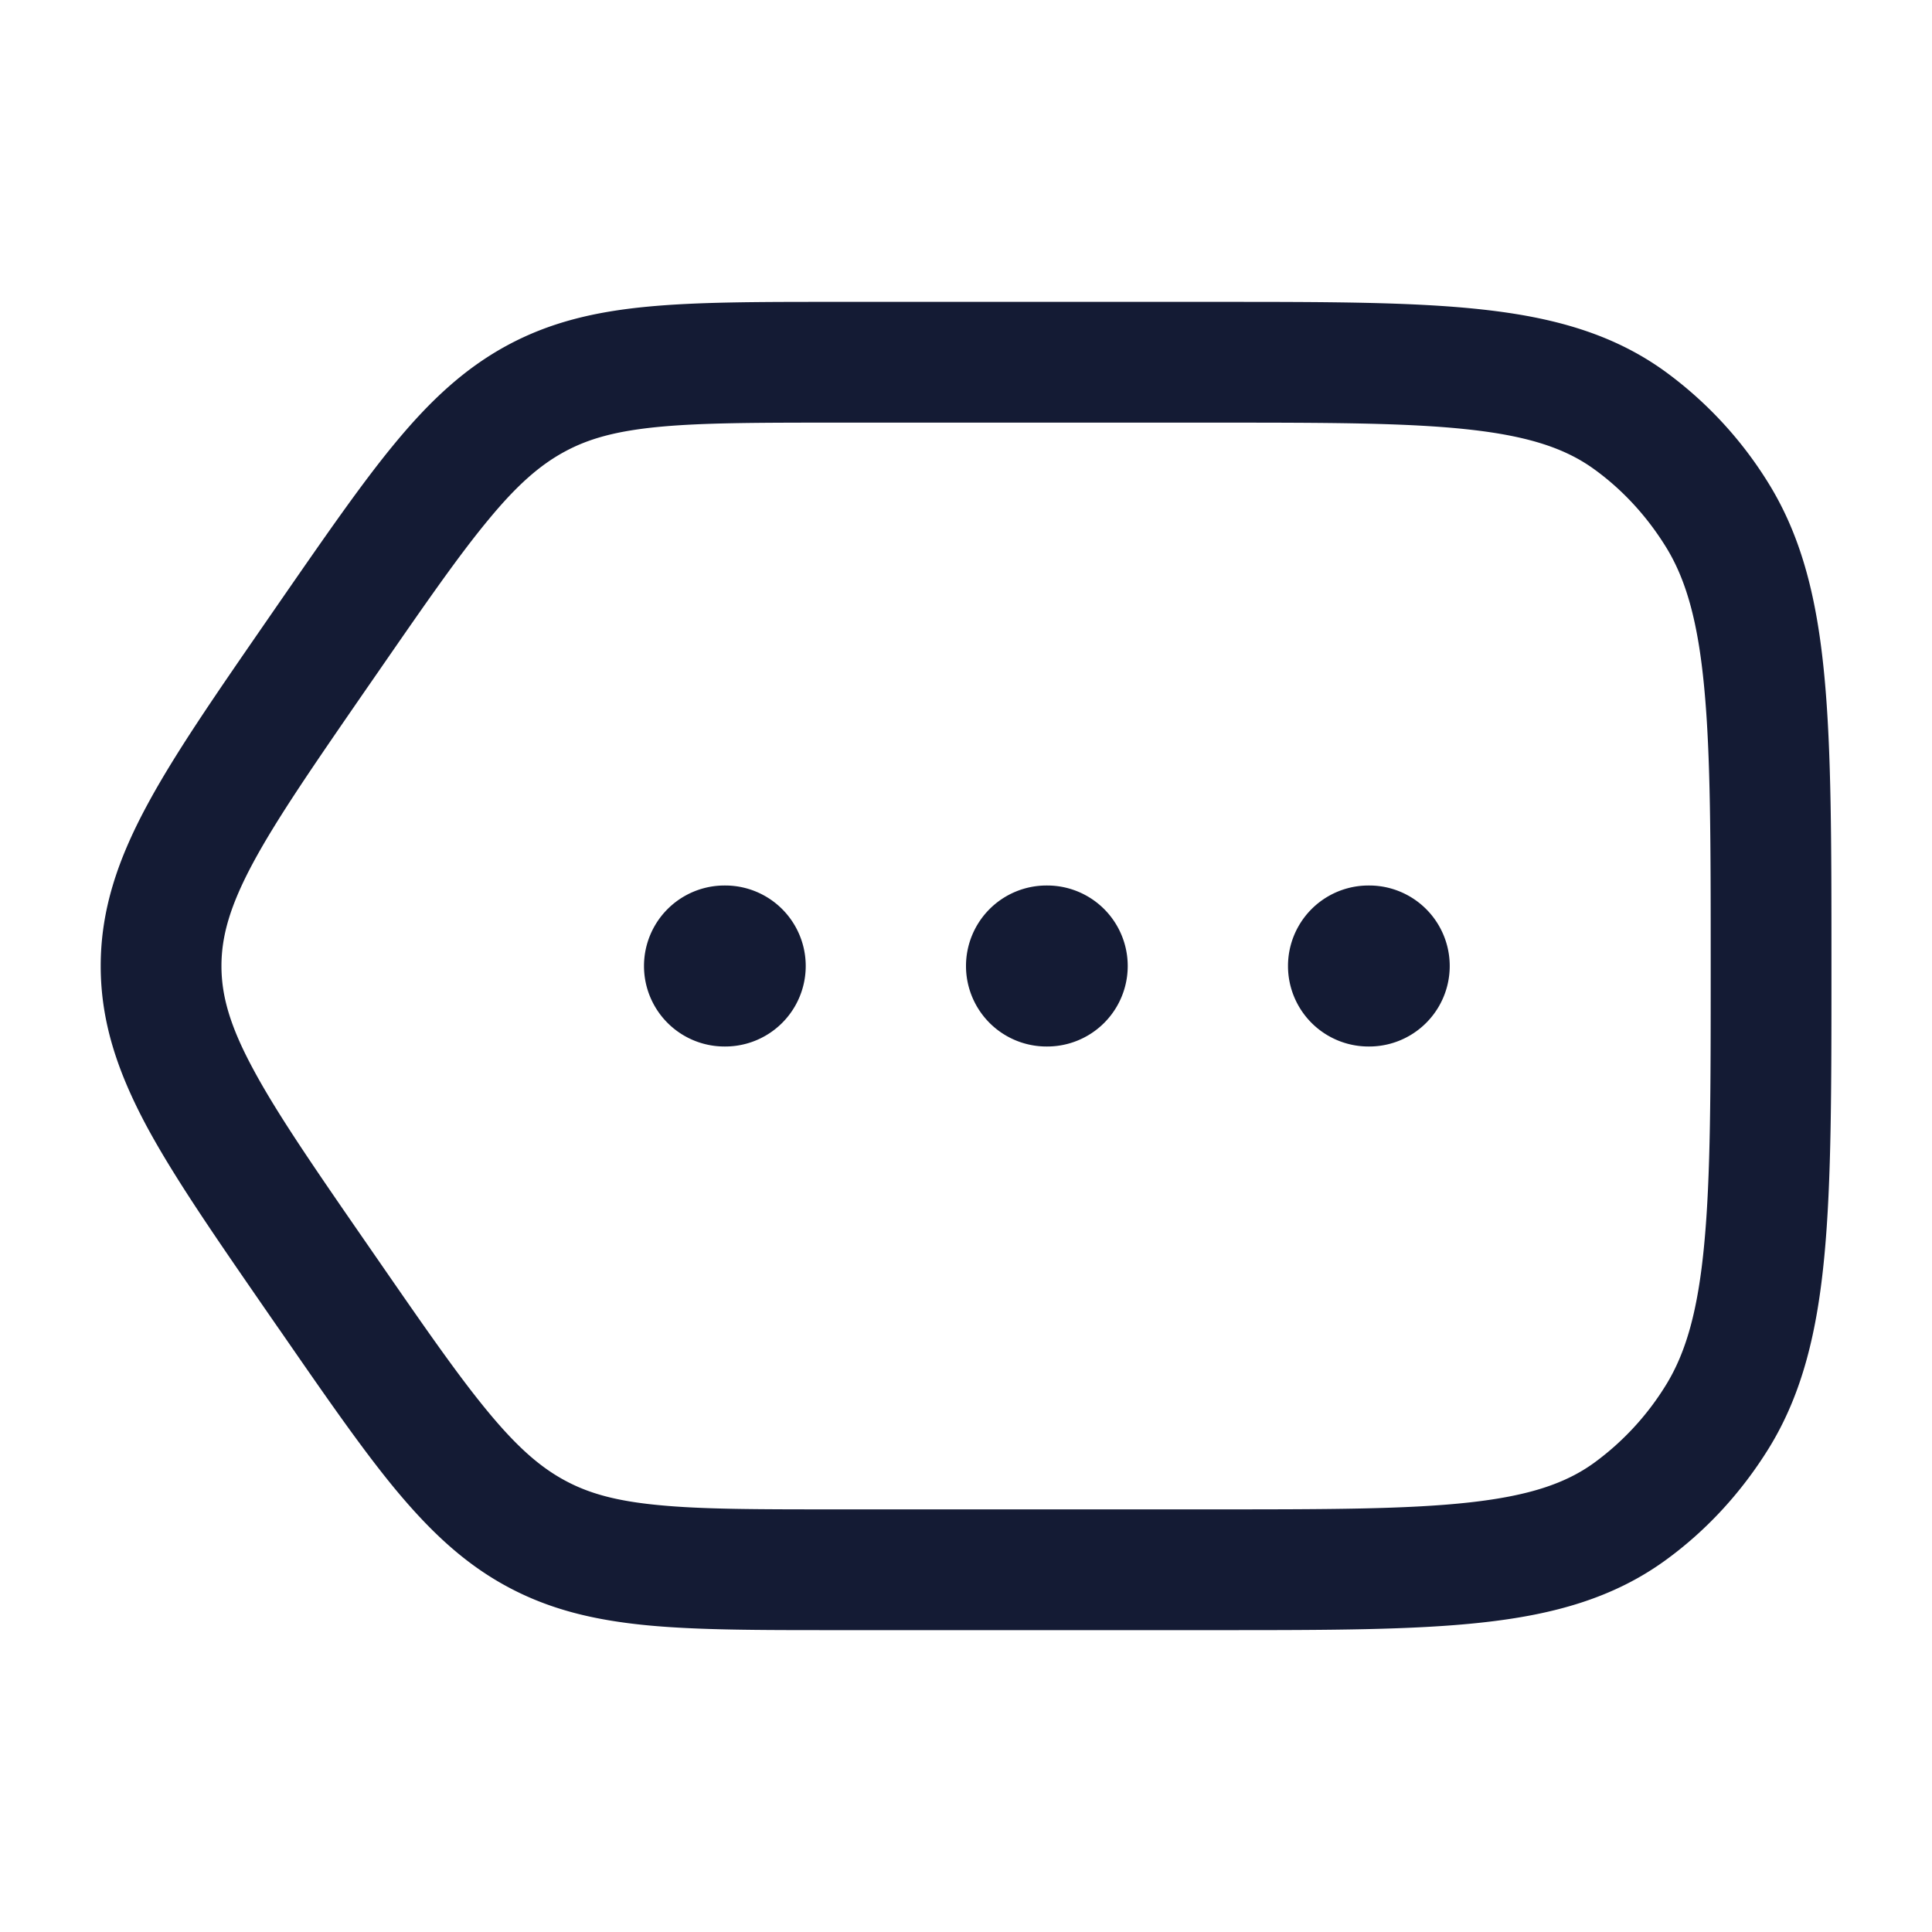 <svg xmlns="http://www.w3.org/2000/svg" width="24" height="24" fill="none"><path fill="#141B34" fill-rule="evenodd" d="M15.131 3.75H10.36c-.939 0-1.696 0-2.32.06-.65.062-1.209.193-1.744.483-.532.289-.957.69-1.386 1.208-.416.502-.867 1.156-1.433 1.973l-.192.278c-.62.898-1.122 1.624-1.463 2.26-.355.661-.571 1.285-.571 1.988s.216 1.327.57 1.989c.342.635.843 1.36 1.464 2.259l.173.25.02.028c.565.817 1.016 1.47 1.432 1.973.43.518.854.92 1.386 1.208.535.29 1.093.42 1.743.483.625.06 1.382.06 2.32.06h4.773c1.35 0 2.424 0 3.283-.095.885-.097 1.625-.303 2.27-.77.514-.372.95-.848 1.289-1.396.419-.68.602-1.458.69-2.398.087-.923.087-2.08.087-3.552v-.078c0-1.472 0-2.63-.087-3.552-.088-.94-.271-1.717-.69-2.398a4.9 4.9 0 0 0-1.289-1.396c-.645-.467-1.385-.673-2.27-.77-.859-.095-1.934-.095-3.283-.095m-8.12 1.862c.299-.163.642-.258 1.17-.309.545-.052 1.23-.053 2.214-.053h4.691c1.405 0 2.396.001 3.164.086.751.083 1.203.239 1.554.494.35.253.653.581.892.968.246.4.396.917.474 1.751.08.844.08 1.932.08 3.451s0 2.607-.08 3.45c-.078.835-.228 1.351-.474 1.752a3.4 3.4 0 0 1-.892.968c-.351.255-.803.411-1.554.494-.768.085-1.76.086-3.164.086h-4.69c-.984 0-1.67 0-2.214-.053-.529-.05-.872-.146-1.171-.309-.302-.164-.585-.41-.946-.846-.37-.446-.785-1.045-1.374-1.897l-.148-.214c-.652-.943-1.104-1.6-1.4-2.152-.288-.534-.393-.91-.393-1.279s.105-.745.392-1.28c.297-.552.75-1.208 1.4-2.15l.149-.215c.589-.852 1.004-1.451 1.374-1.897.36-.437.644-.682.946-.846M9 11a1 1 0 1 0 0 2h.009a1 1 0 1 0 0-2zm3 1a1 1 0 0 1 1-1h.009a1 1 0 1 1 0 2H13a1 1 0 0 1-1-1m5-1a1 1 0 1 0 0 2h.009a1 1 0 1 0 0-2z" clip-rule="evenodd"/></svg>